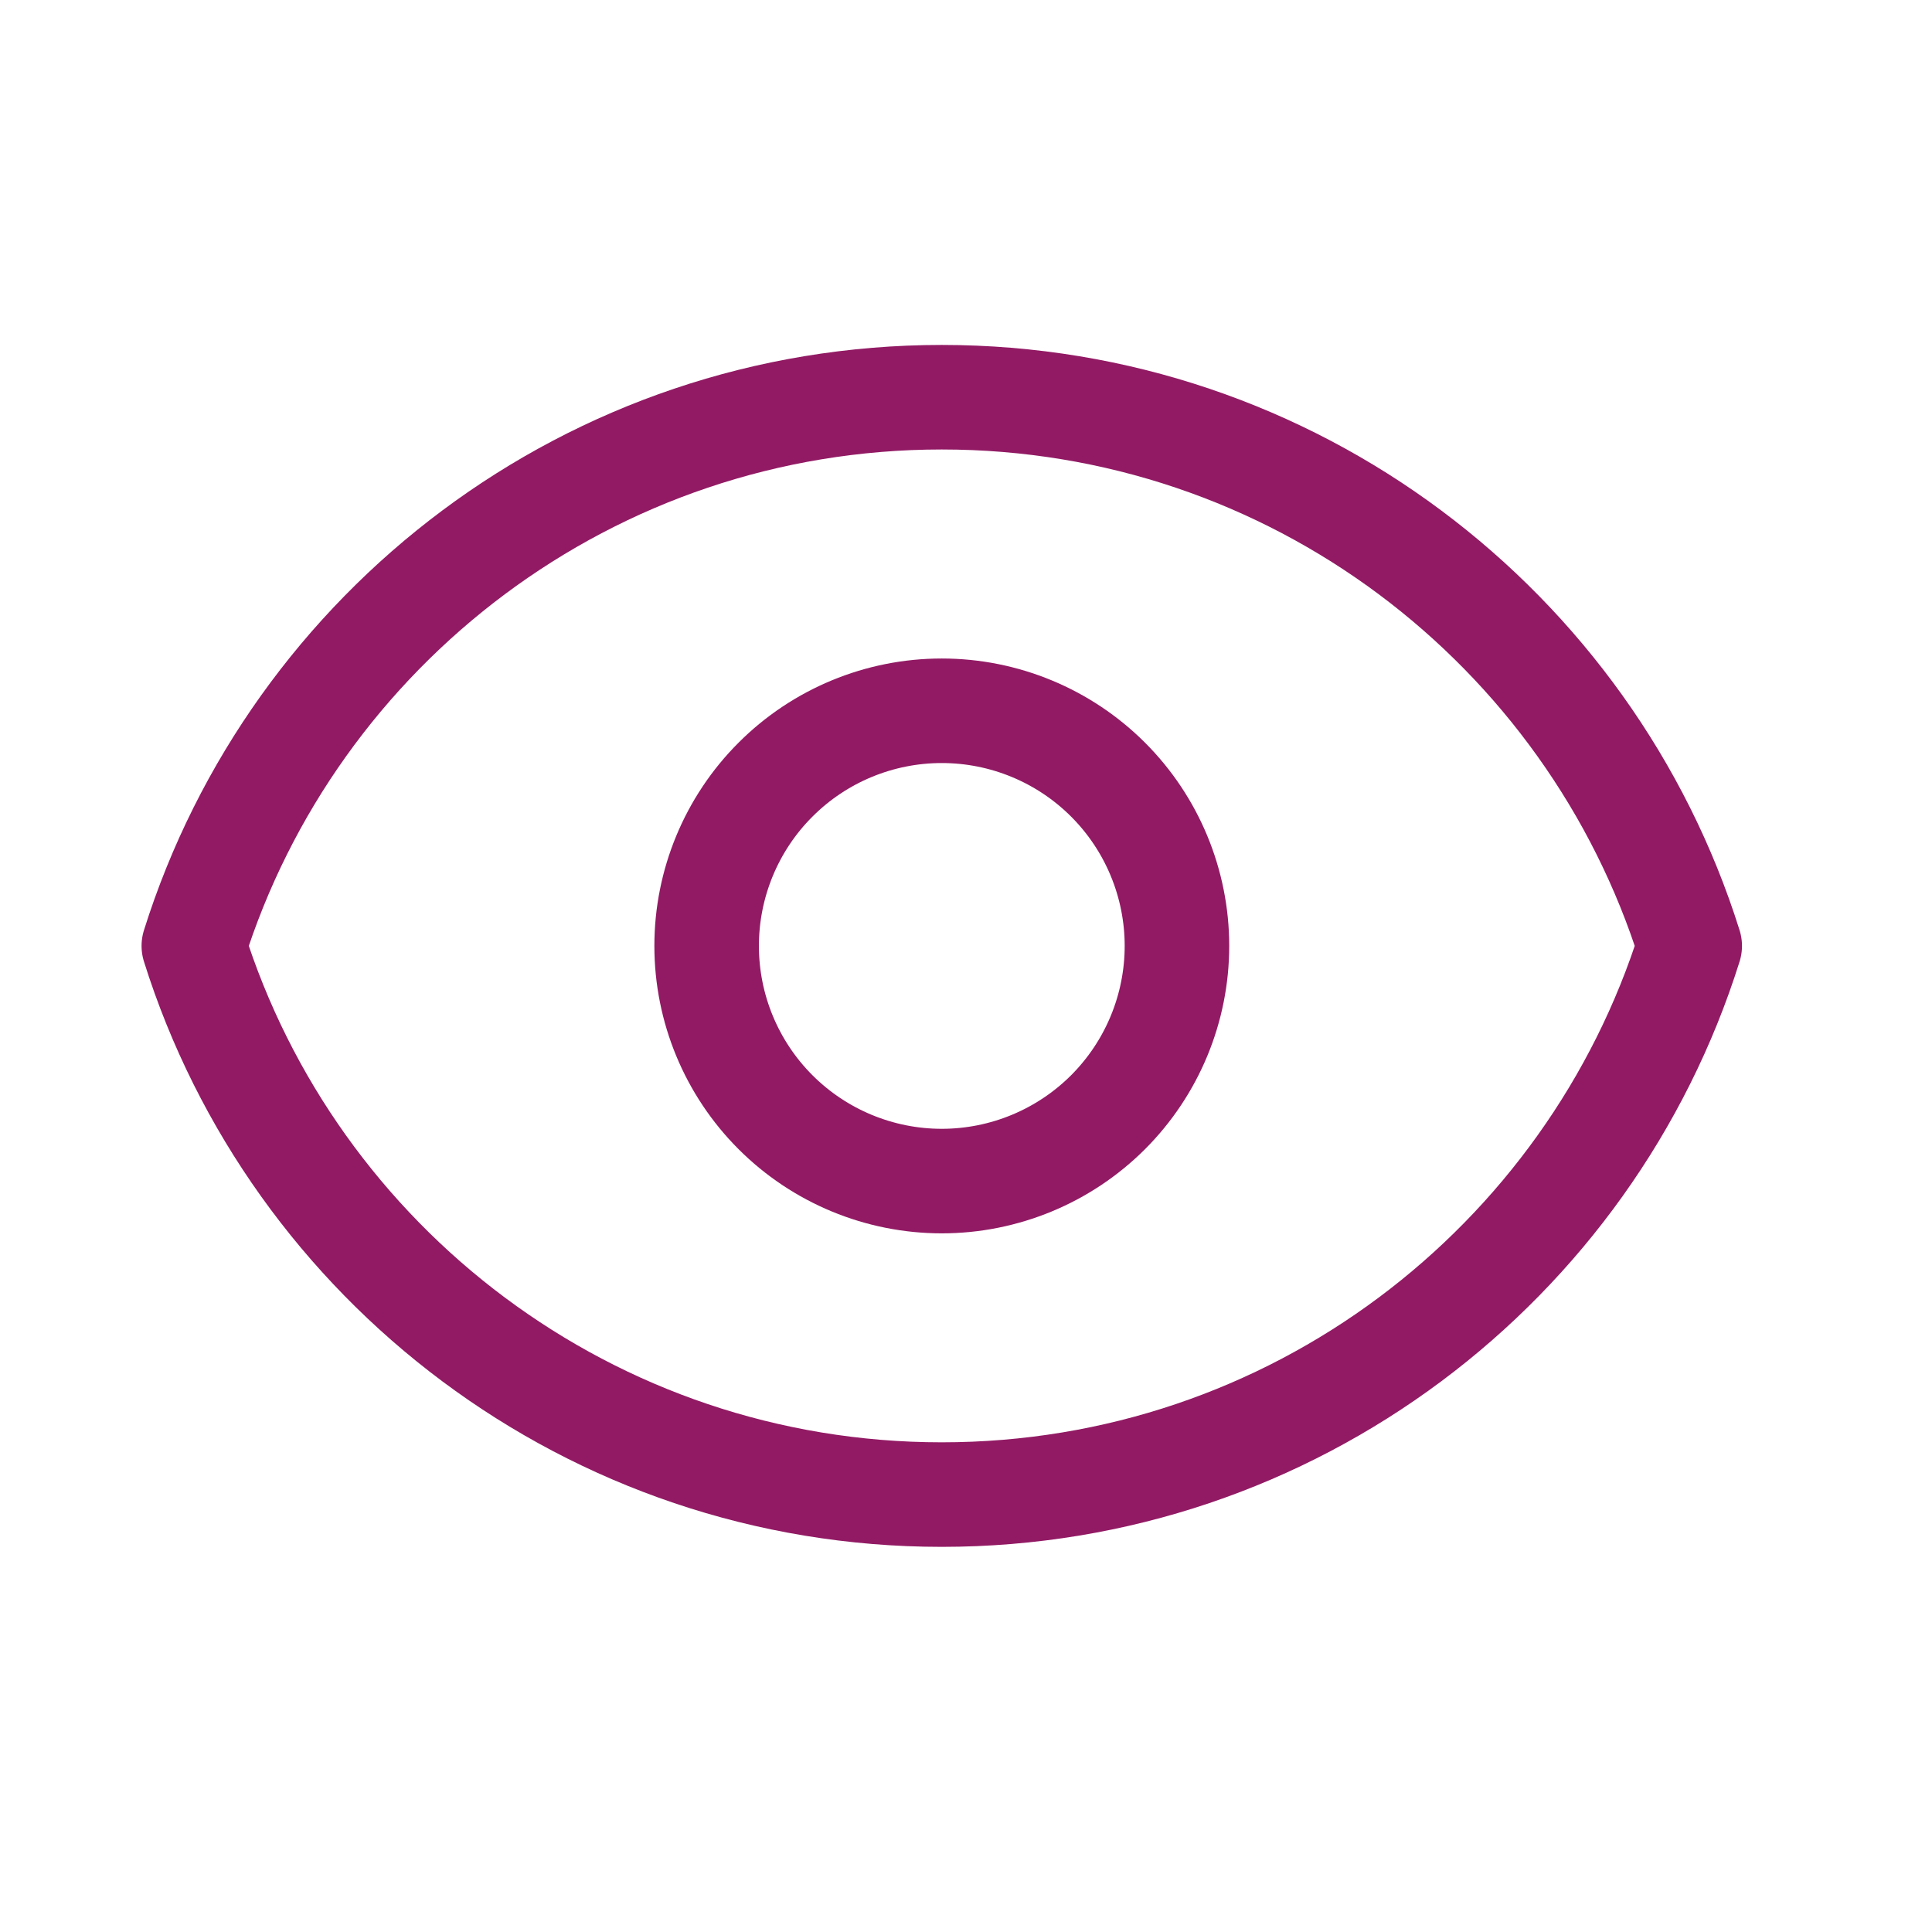 <svg width="37" height="37" viewBox="0 0 37 37" fill="none" xmlns="http://www.w3.org/2000/svg">
<path d="M21.221 21.3C22.065 20.455 22.54 19.31 22.54 18.115C22.54 16.921 22.065 15.775 21.221 14.931C20.376 14.086 19.23 13.612 18.036 13.612C16.842 13.612 15.696 14.086 14.852 14.931C14.007 15.775 13.533 16.921 13.533 18.115C13.533 19.31 14.007 20.455 14.852 21.3C15.696 22.144 16.842 22.619 18.036 22.619C19.23 22.619 20.376 22.144 21.221 21.3Z" stroke="#921A64" stroke-width="2.002" stroke-linecap="round" stroke-linejoin="round"/>
<path d="M3.712 18.115C5.625 12.025 11.316 7.607 18.036 7.607C24.758 7.607 30.448 12.025 32.36 18.115C30.448 24.205 24.758 28.623 18.036 28.623C11.316 28.623 5.625 24.205 3.712 18.115Z" stroke="#921A64" stroke-width="2.002" stroke-linecap="round" stroke-linejoin="round"/>
</svg>
